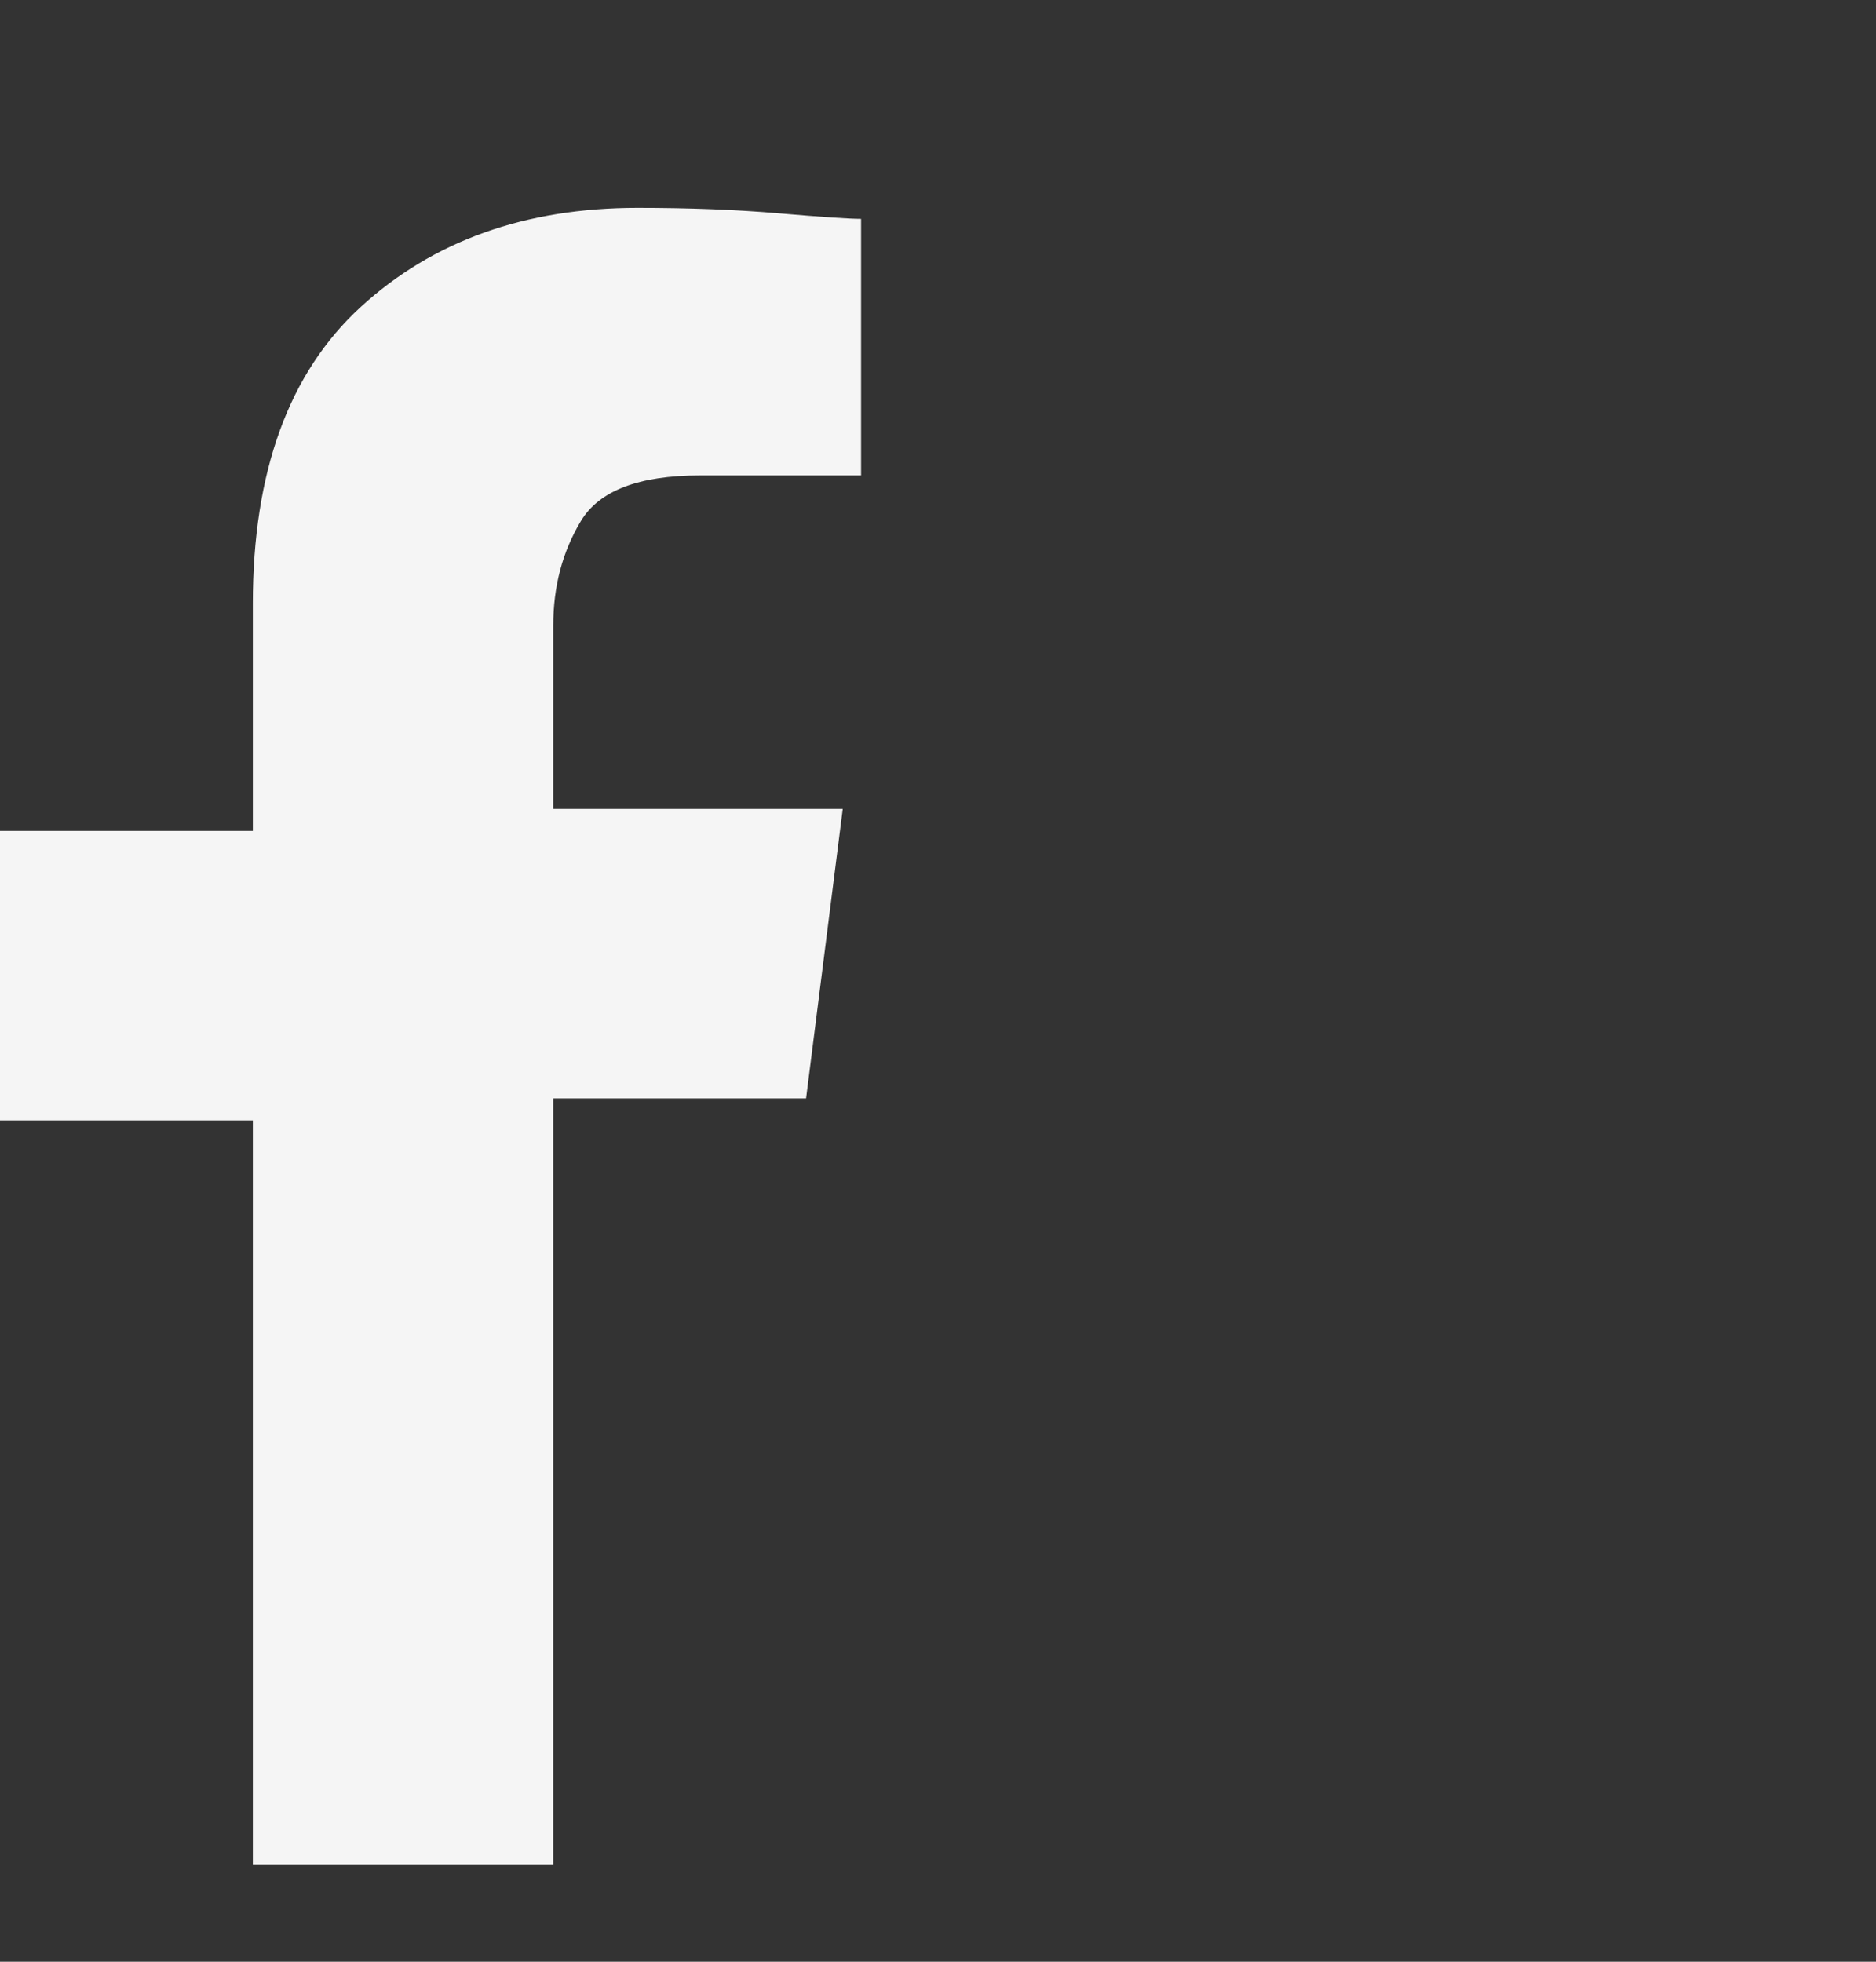 <svg xmlns="http://www.w3.org/2000/svg" width="22" height="23" viewBox="0 0 22 23" fill="none">
  <rect x="0" y="0" width="22" height="23" fill="#333333" stroke="none"/>
  <path d="M6.488 12.878H9.453L9.883 9.484H6.488V7.335C6.488 6.877 6.596 6.469 6.811 6.111C7.025 5.753 7.491 5.574 8.207 5.574H10.098V2.566C9.954 2.566 9.632 2.544 9.131 2.501C8.63 2.458 8.078 2.437 7.477 2.437C6.159 2.437 5.077 2.824 4.232 3.597C3.387 4.371 2.965 5.531 2.965 7.078V9.742H0V13.136H2.965V21.859H6.488V12.878Z" fill="#F5F5F5"/>
</svg>